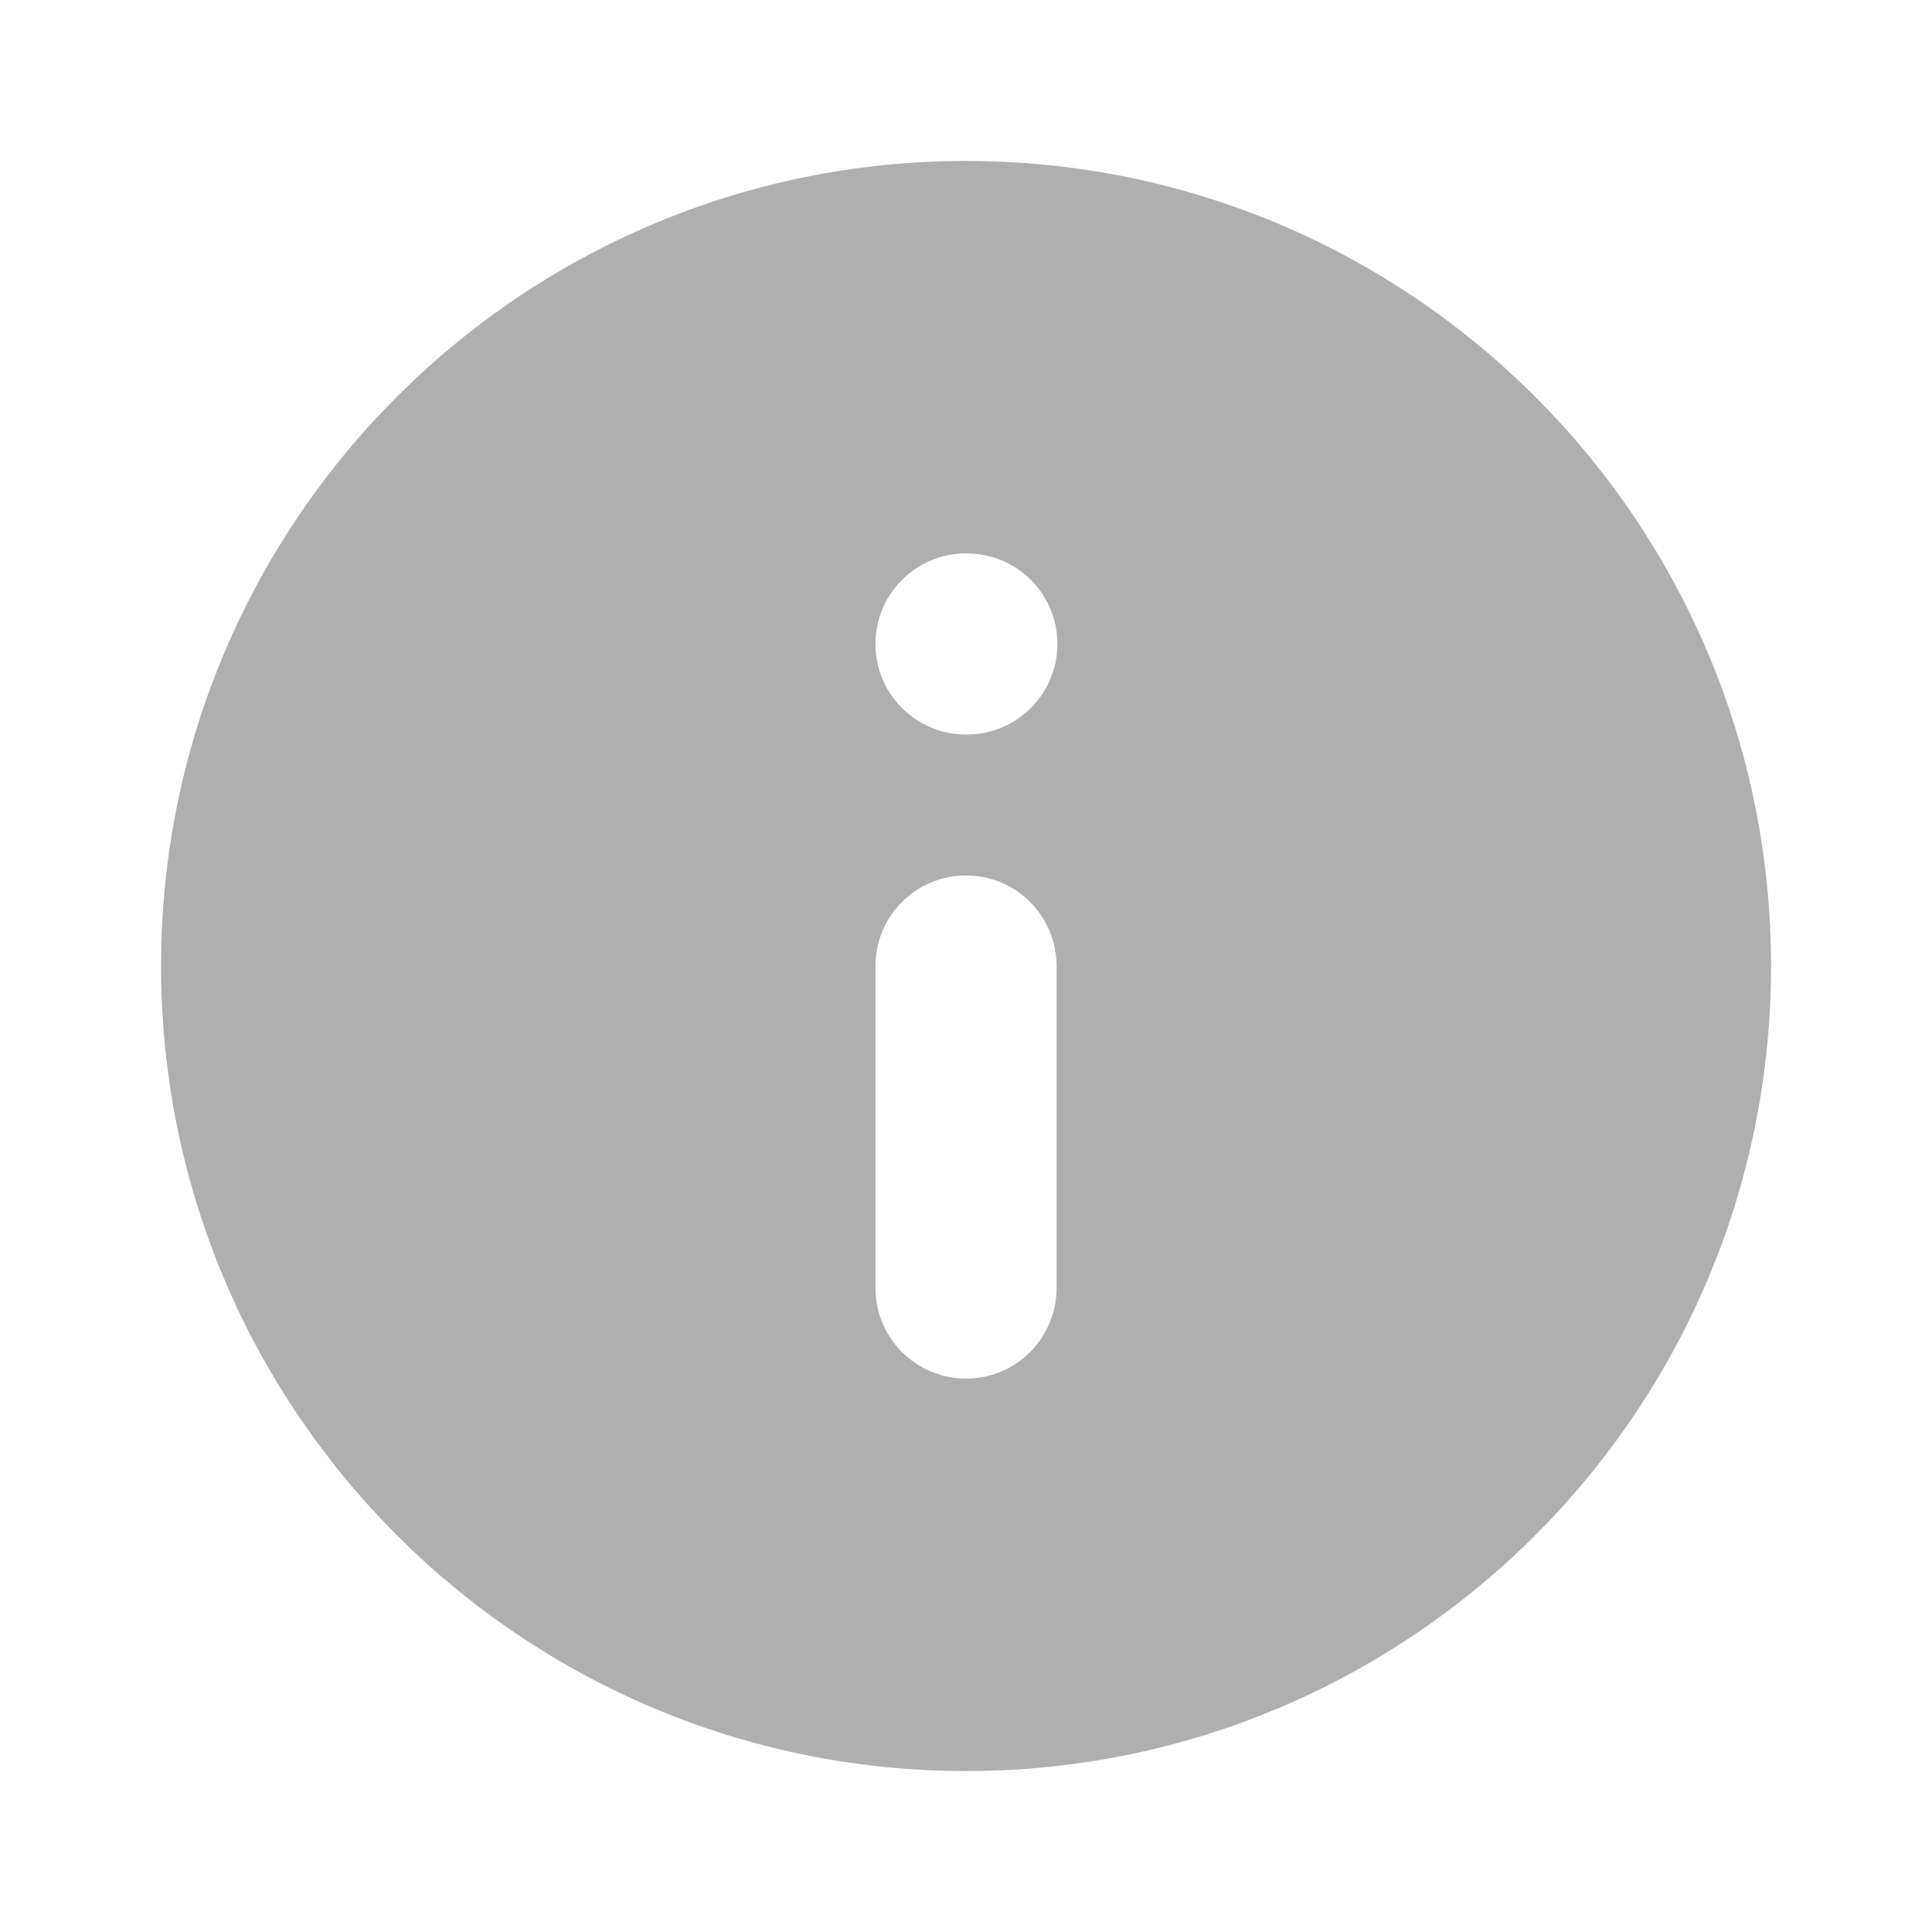 <svg width="16" height="16" viewBox="0 0 16 16" fill="none" xmlns="http://www.w3.org/2000/svg">
<path fill-rule="evenodd" clip-rule="evenodd" d="M8.001 14.667C11.682 14.667 14.667 11.682 14.667 8C14.667 4.318 11.682 1.333 8.001 1.333C4.319 1.333 1.334 4.318 1.334 8C1.334 11.682 4.319 14.667 8.001 14.667ZM8 7.25C8.415 7.25 8.75 7.586 8.75 8V10.667C8.75 11.081 8.415 11.417 8 11.417C7.586 11.417 7.25 11.081 7.25 10.667V8C7.25 7.586 7.586 7.25 8 7.25ZM8 4.583C7.586 4.583 7.25 4.919 7.25 5.333C7.25 5.747 7.586 6.083 8 6.083H8.007C8.421 6.083 8.757 5.747 8.757 5.333C8.757 4.919 8.421 4.583 8.007 4.583H8Z" fill="#AFAFAF"/>
</svg>
